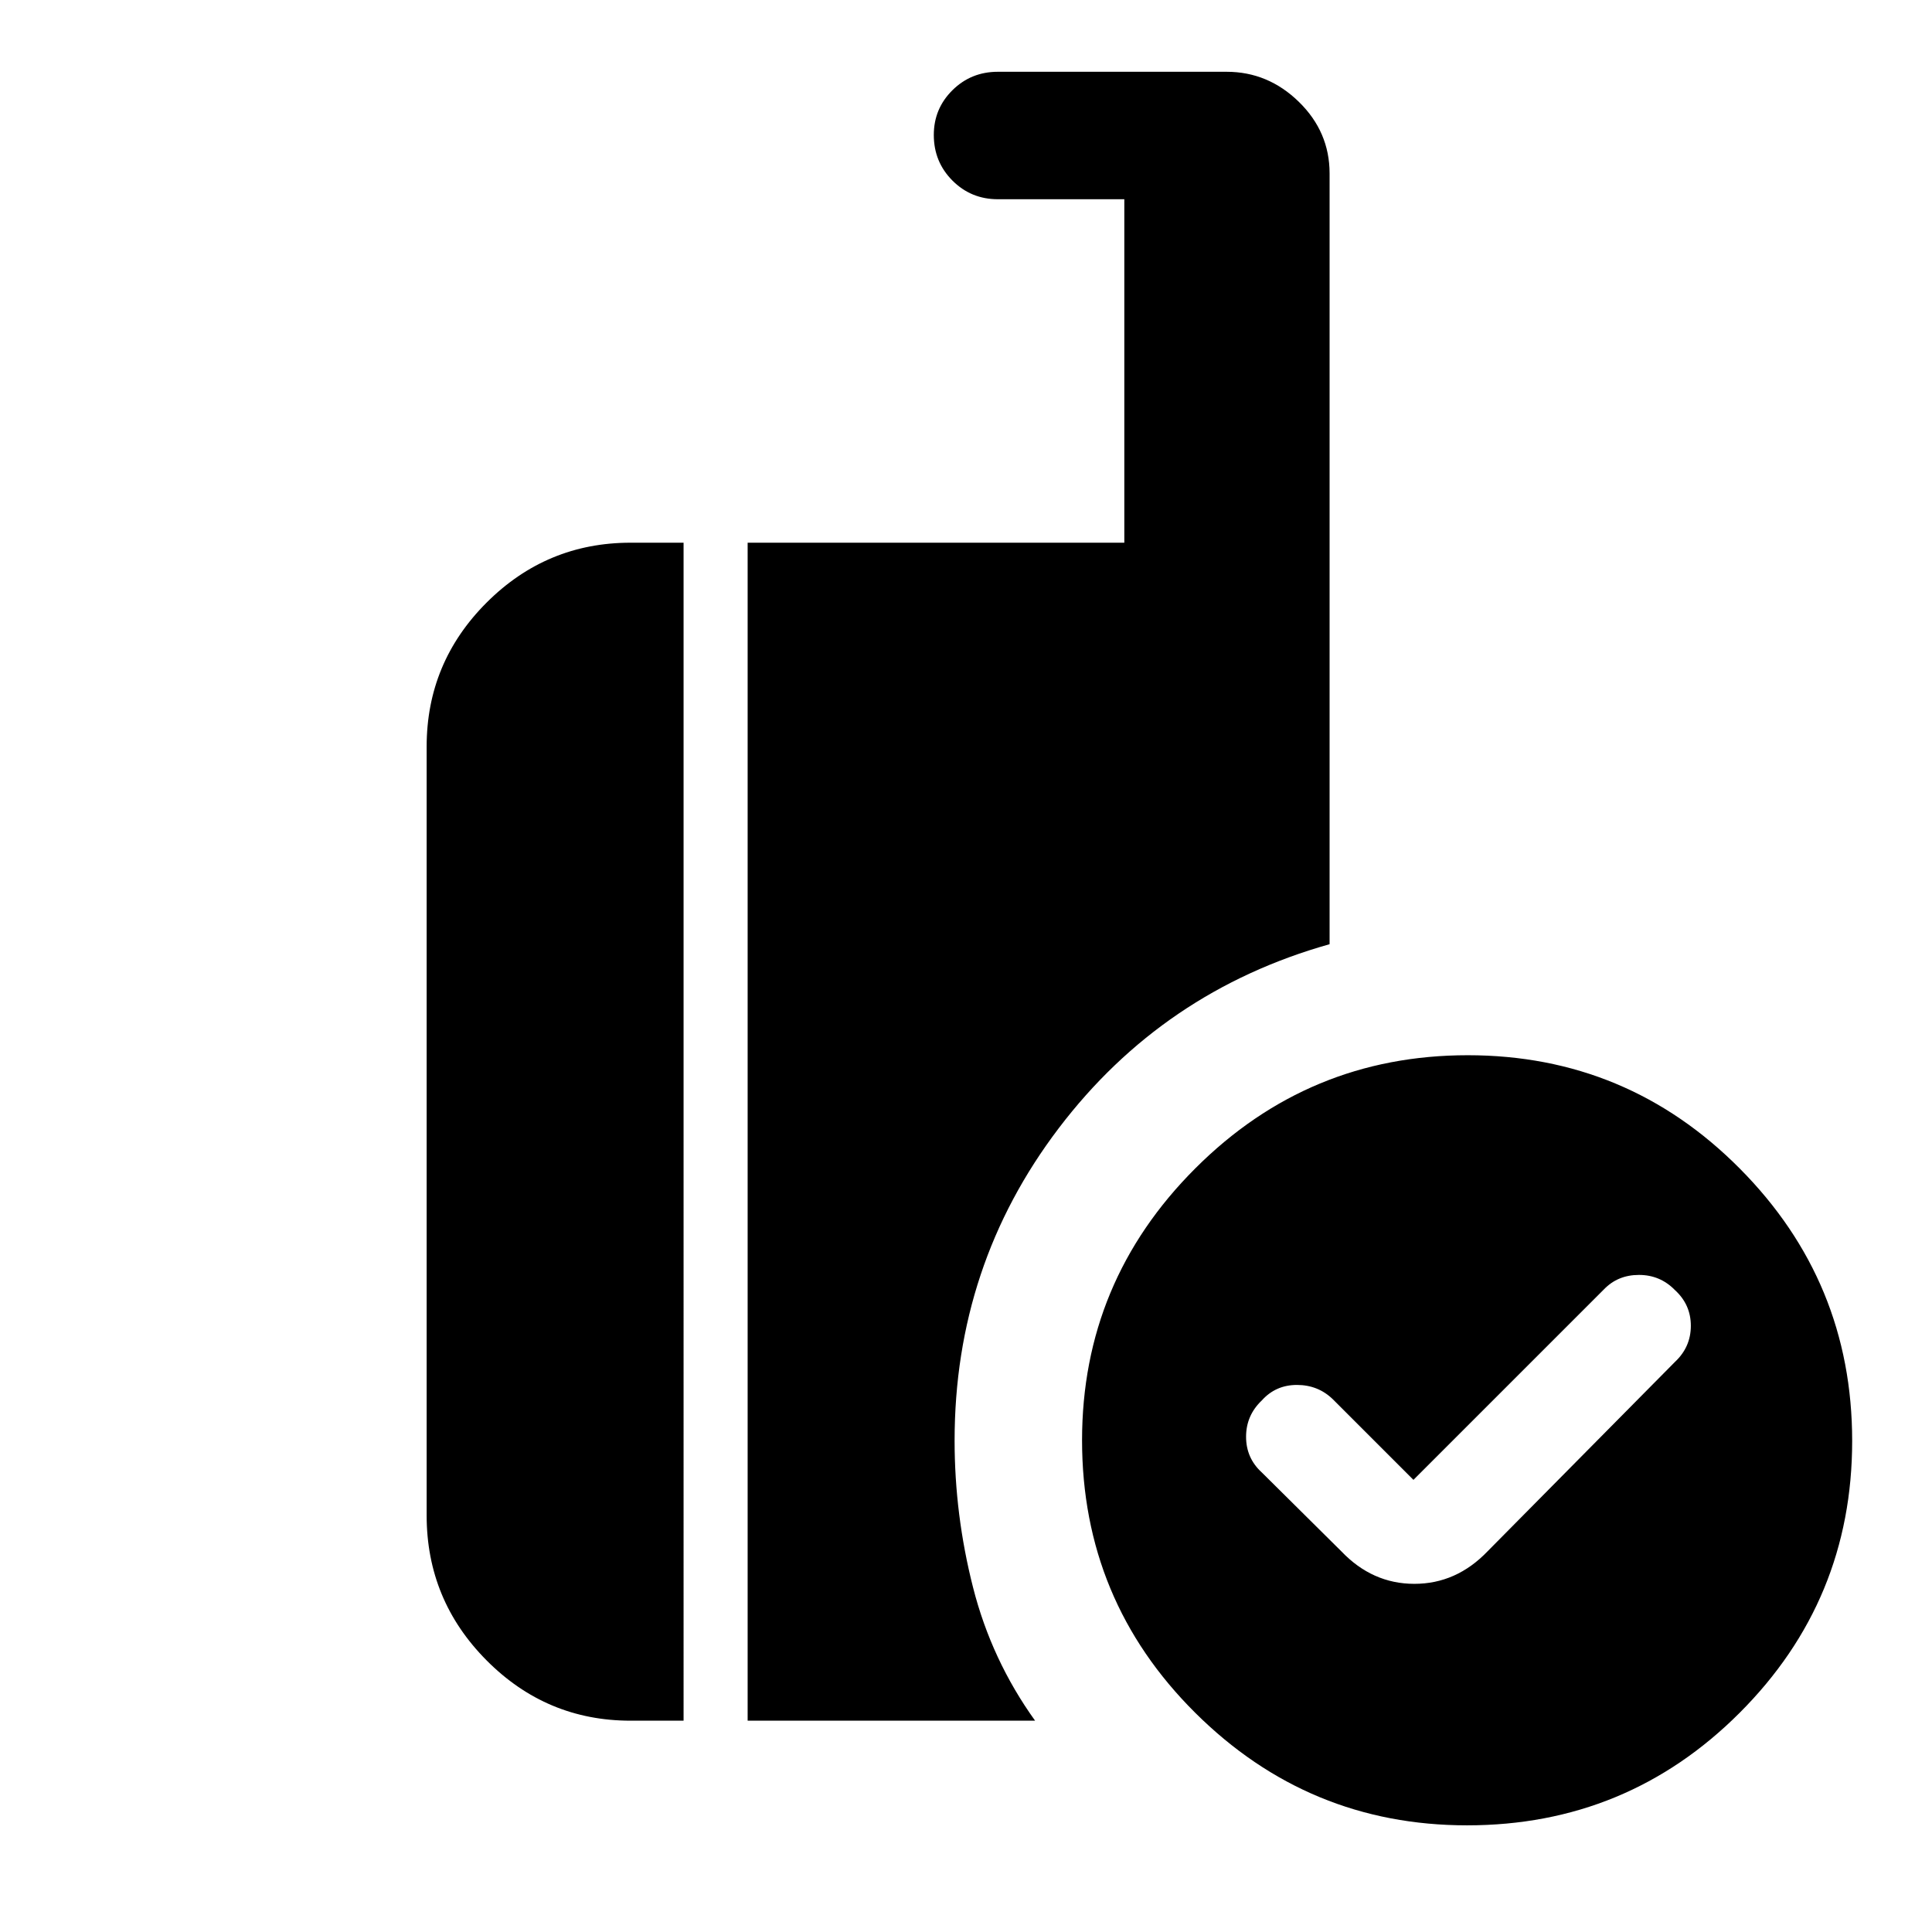 <svg xmlns="http://www.w3.org/2000/svg" height="40" viewBox="0 -960 960 960" width="40"><path d="m702.333-224.666-40-40.001q-7.358-7.166-17.895-7.166-10.538 0-17.438 7.689-7.833 7.422-7.833 18.055T627-228.333l39.5 39.167Q681.909-173 702.788-173q20.879 0 36.379-16.166l93.166-94.167q7.834-7.359 7.834-17.896 0-10.538-7.934-17.771-7.333-7.5-17.833-7.5-10.5 0-17.4 7.167l-94.667 94.667ZM729-53q-78.84 0-135.087-55.913-56.246-55.914-56.246-135.42 0-78.84 56.246-135.087 56.247-56.246 135.42-56.246 79.174 0 135.087 56.246 55.913 56.247 55.913 135.42 0 79.173-55.913 135.087Q808.507-53 729-53Zm-357.501-52v-585.333h187.168V-861h-62.834q-13.333 0-22.583-9.284-9.25-9.283-9.25-22.666 0-13.05 9.25-22.217 9.25-9.166 22.583-9.166H609.5q20.583 0 35.875 14.916 15.291 14.917 15.291 35.584v383q-82.833 23.334-134.582 91.436-51.75 68.102-51.75 155.228 0 36.892 9.166 72.947 9.167 36.055 30.833 66.222H371.499Zm-58.166 0q-41.779 0-71.556-29.973Q212-164.946 212-207v-382q0-41.779 29.777-71.556 29.777-29.777 71.556-29.777h26.333V-105h-26.333Z"/></svg>